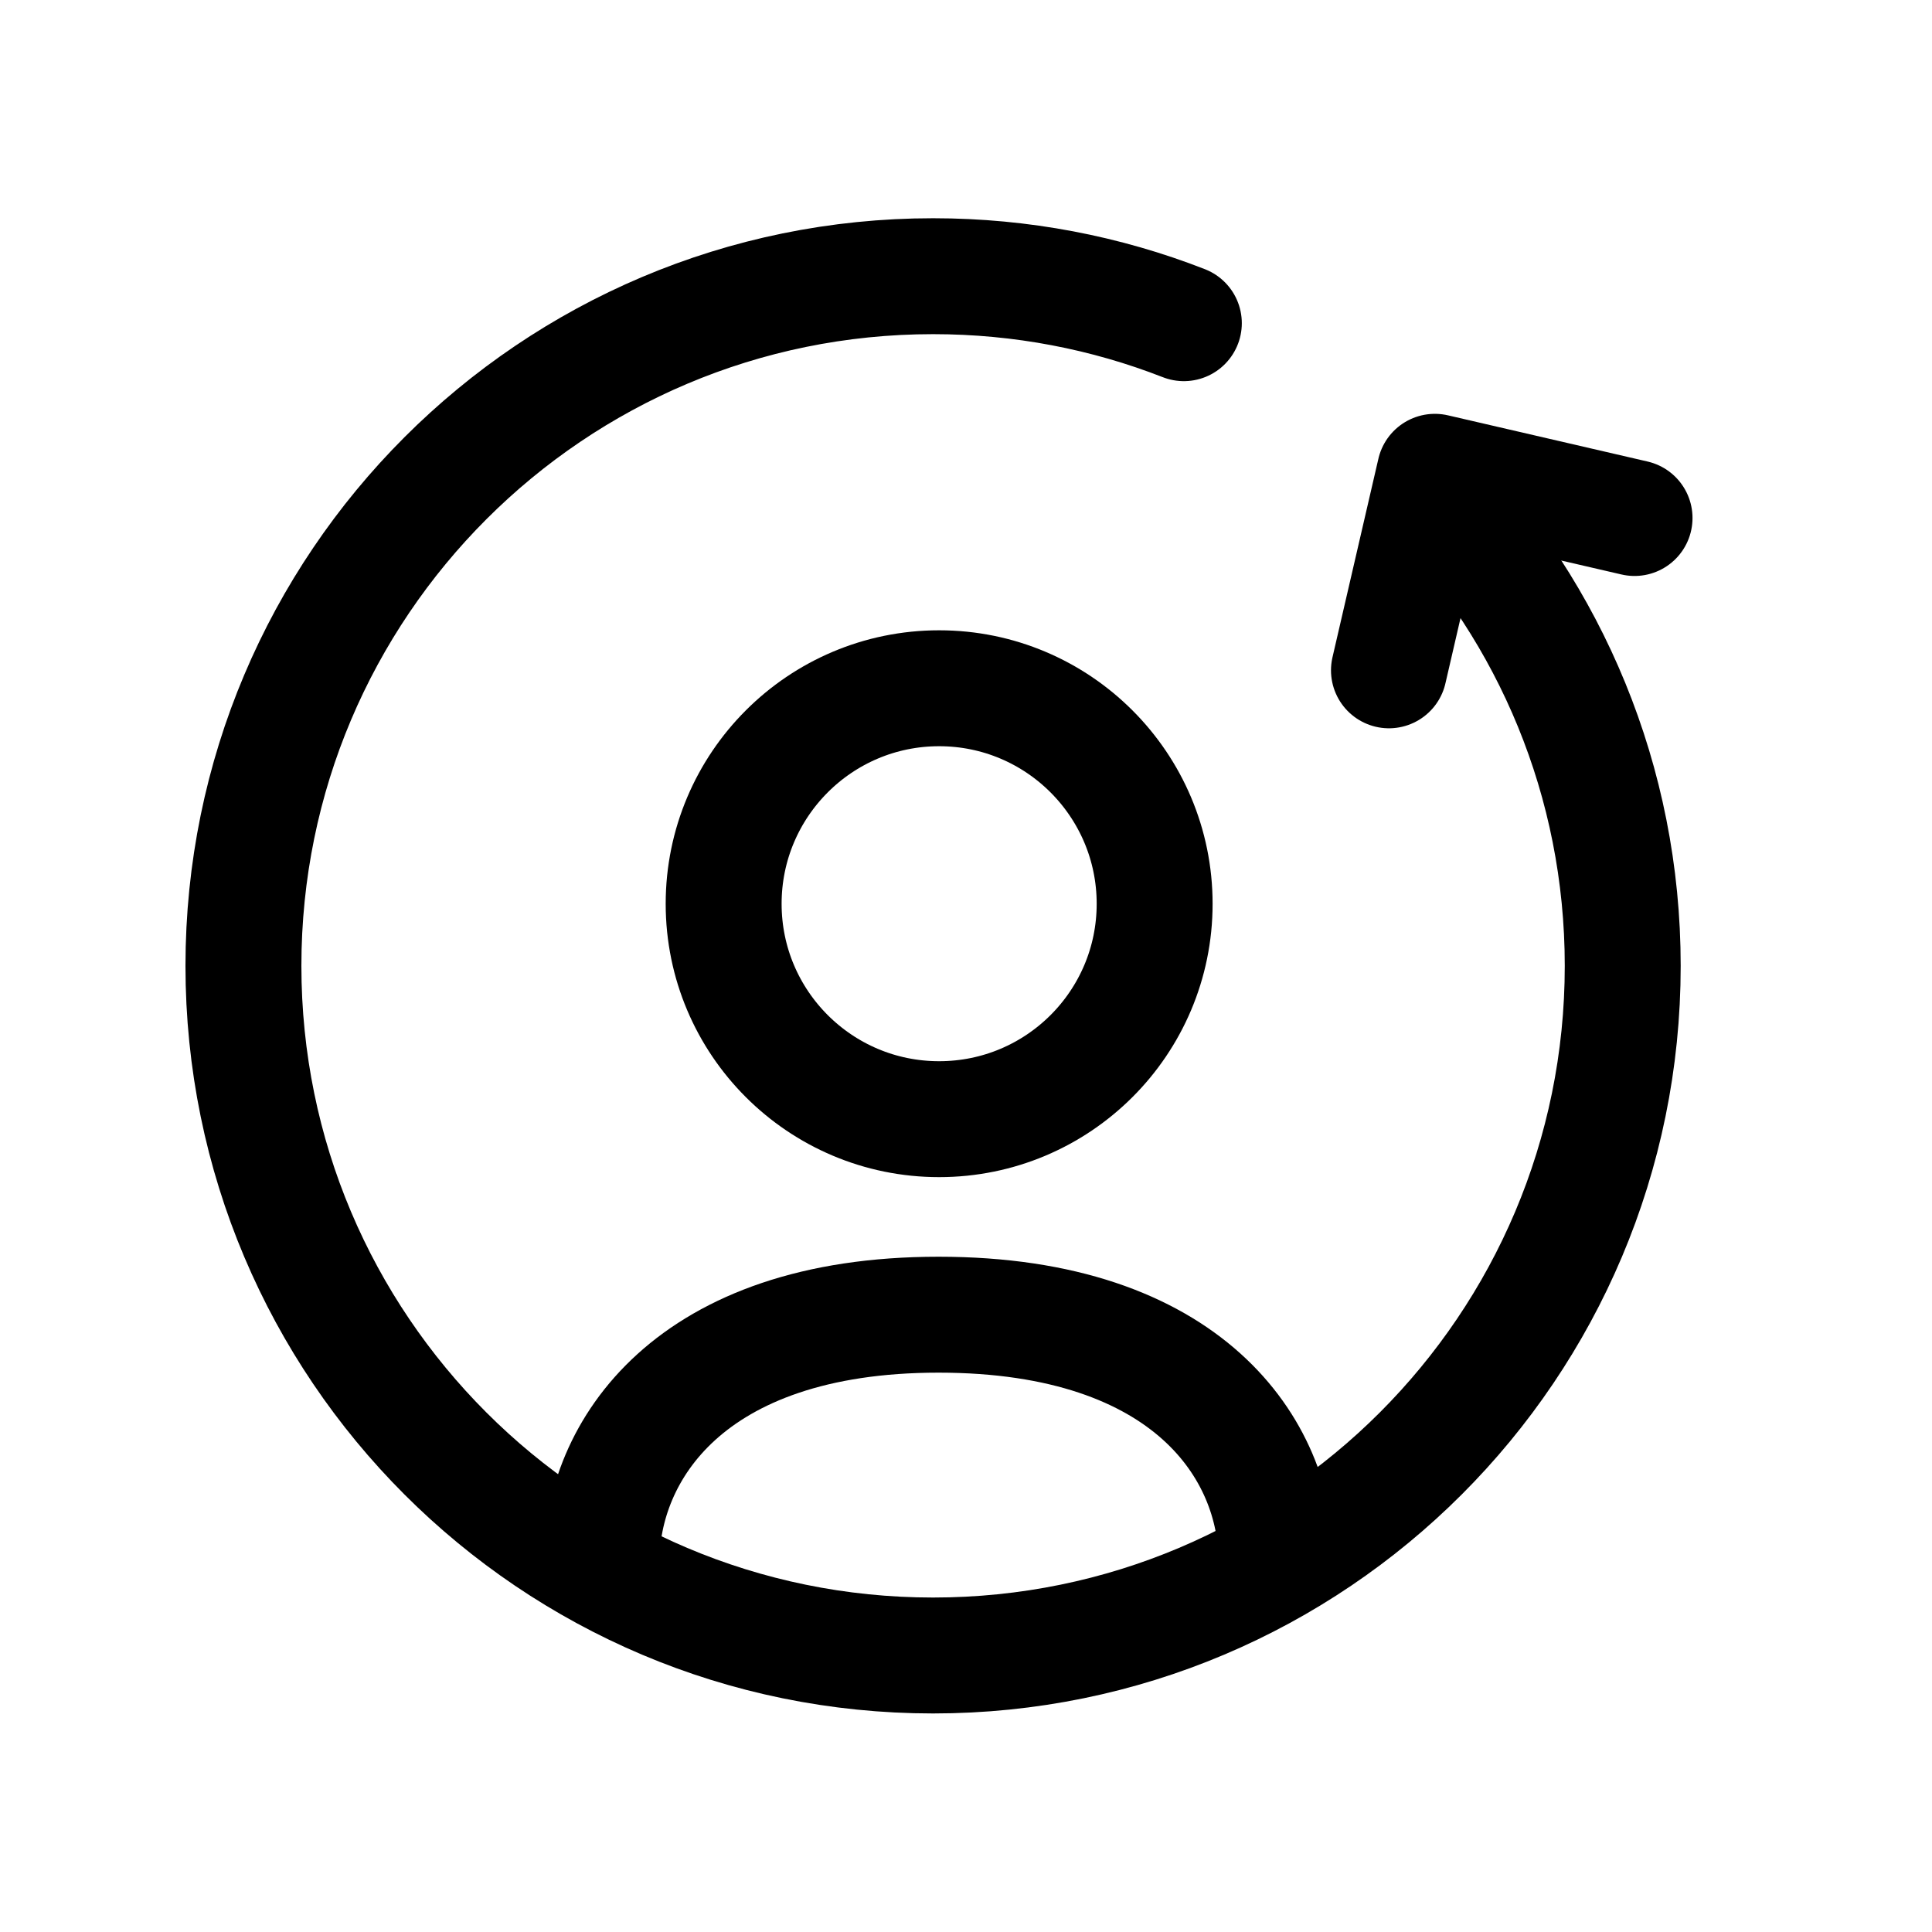 <svg width="24px"  height="24px"  viewBox="0 0 25 24" fill="none" xmlns="http://www.w3.org/2000/svg">
<path d="M15.319 3.682C14.313 3.289 13.219 3.074 12.074 3.074C7.146 3.074 3.15 7.07 3.15 11.998C3.15 16.927 7.146 20.922 12.074 20.922C17.003 20.922 20.998 16.927 20.998 11.998C20.998 9.608 20.058 7.437 18.529 5.836" stroke="#000000"  stroke-width="1.5"  stroke-linecap="round" stroke-linejoin="round"/>
<path d="M21.151 6.203L18.567 5.605L17.973 8.174" stroke="#000000"  stroke-width="1.5"  stroke-linecap="round" stroke-linejoin="round"/>
<path fill-rule="evenodd" clip-rule="evenodd" d="M14.941 11.195C14.941 12.735 13.692 13.982 12.152 13.982C10.613 13.982 9.364 12.735 9.364 11.195C9.364 9.655 10.613 8.406 12.152 8.406C13.692 8.406 14.941 9.655 14.941 11.195Z" stroke="#000000"  stroke-width="1.5"  stroke-linecap="round" stroke-linejoin="round"/>
<path d="M7.783 19.713C7.783 18.289 8.91 16.512 12.145 16.512C15.389 16.512 16.517 18.273 16.517 19.697" stroke="#000000"  stroke-width="1.5"  stroke-linecap="round" stroke-linejoin="round"/>
</svg>